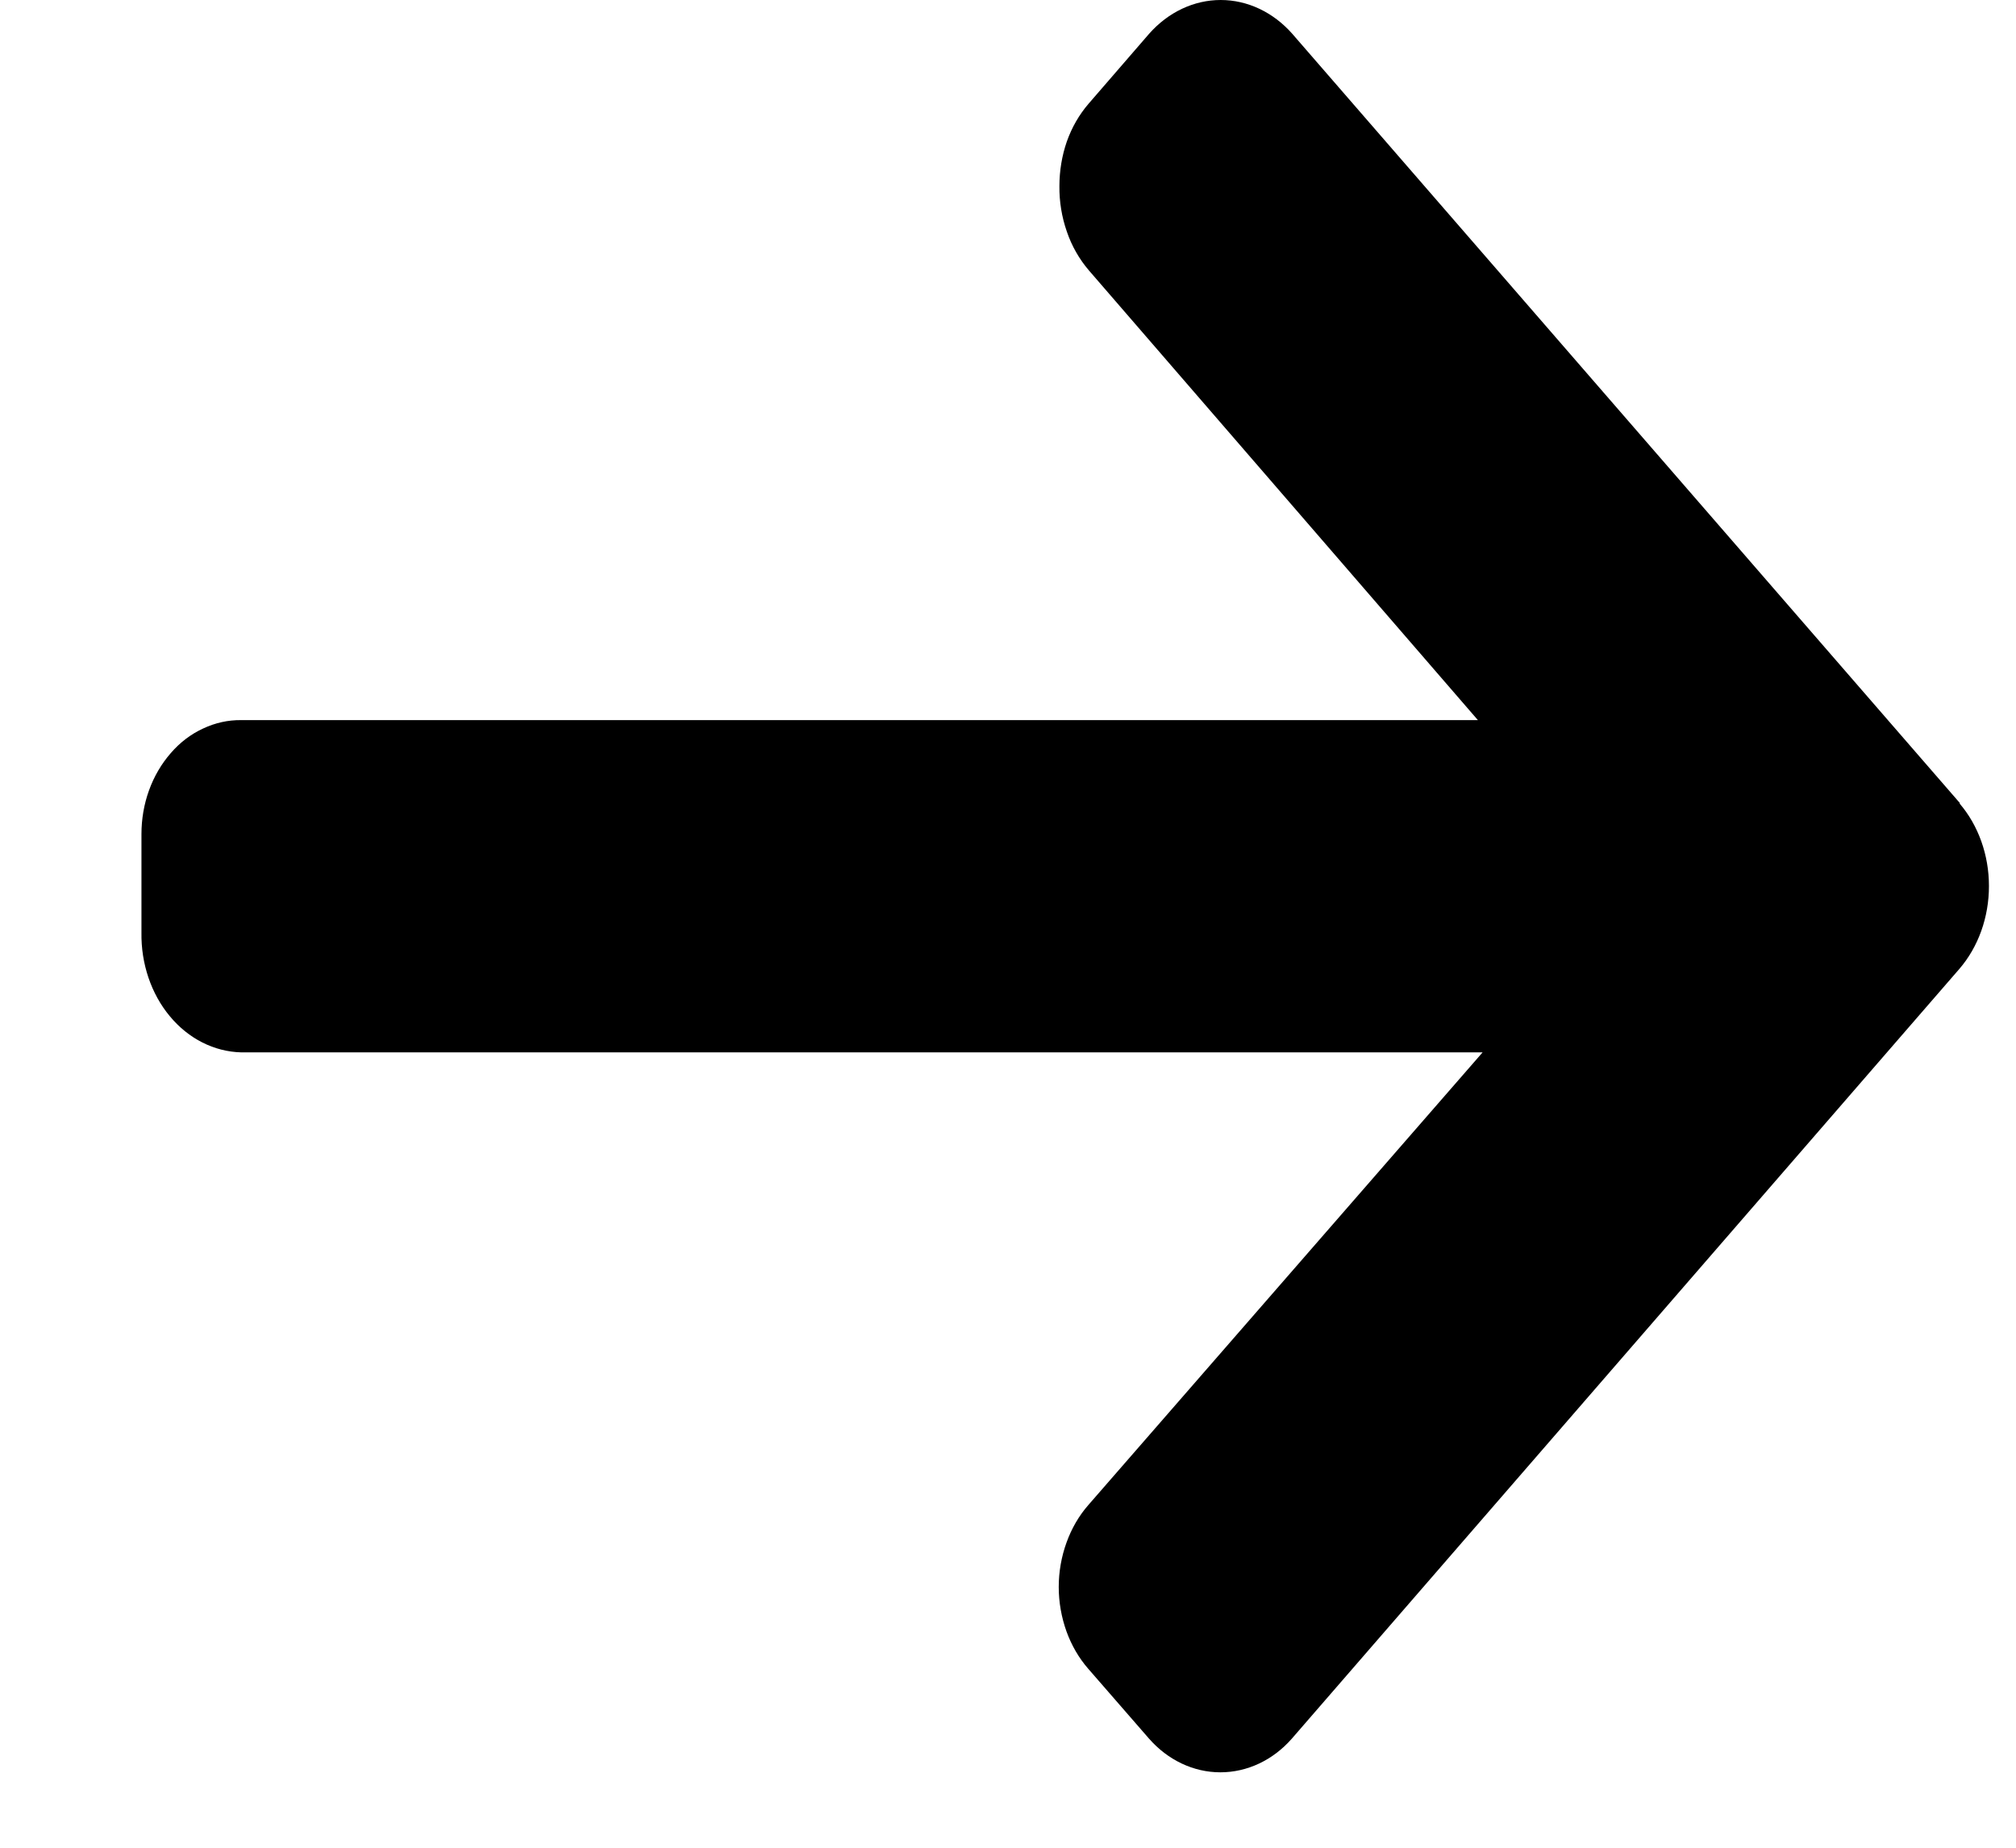 <svg width="12" height="11" viewBox="0 0 12 11" fill="none" xmlns="http://www.w3.org/2000/svg">
<path d="M11.667 4.782L7.692 0.201C7.578 0.072 7.425 0 7.266 0C7.107 0 6.954 0.072 6.84 0.201L6.48 0.617C6.424 0.682 6.38 0.758 6.35 0.843C6.321 0.927 6.306 1.017 6.306 1.108C6.305 1.2 6.32 1.292 6.35 1.378C6.379 1.464 6.424 1.542 6.48 1.608L8.797 4.287H1.436C1.358 4.286 1.281 4.303 1.209 4.337C1.137 4.37 1.071 4.42 1.016 4.484C0.961 4.547 0.917 4.622 0.887 4.705C0.857 4.788 0.842 4.876 0.842 4.966V5.552C0.839 5.737 0.9 5.917 1.011 6.05C1.122 6.184 1.275 6.261 1.436 6.265H8.825L6.478 8.96C6.422 9.024 6.378 9.1 6.348 9.184C6.318 9.267 6.302 9.357 6.302 9.448C6.302 9.538 6.318 9.628 6.348 9.712C6.378 9.795 6.422 9.871 6.478 9.935L6.839 10.35C6.952 10.479 7.105 10.551 7.264 10.551C7.424 10.551 7.577 10.479 7.69 10.35L11.663 5.768C11.776 5.637 11.839 5.46 11.839 5.275C11.839 5.09 11.776 4.913 11.663 4.782H11.667Z" fill="black"/>
</svg>
